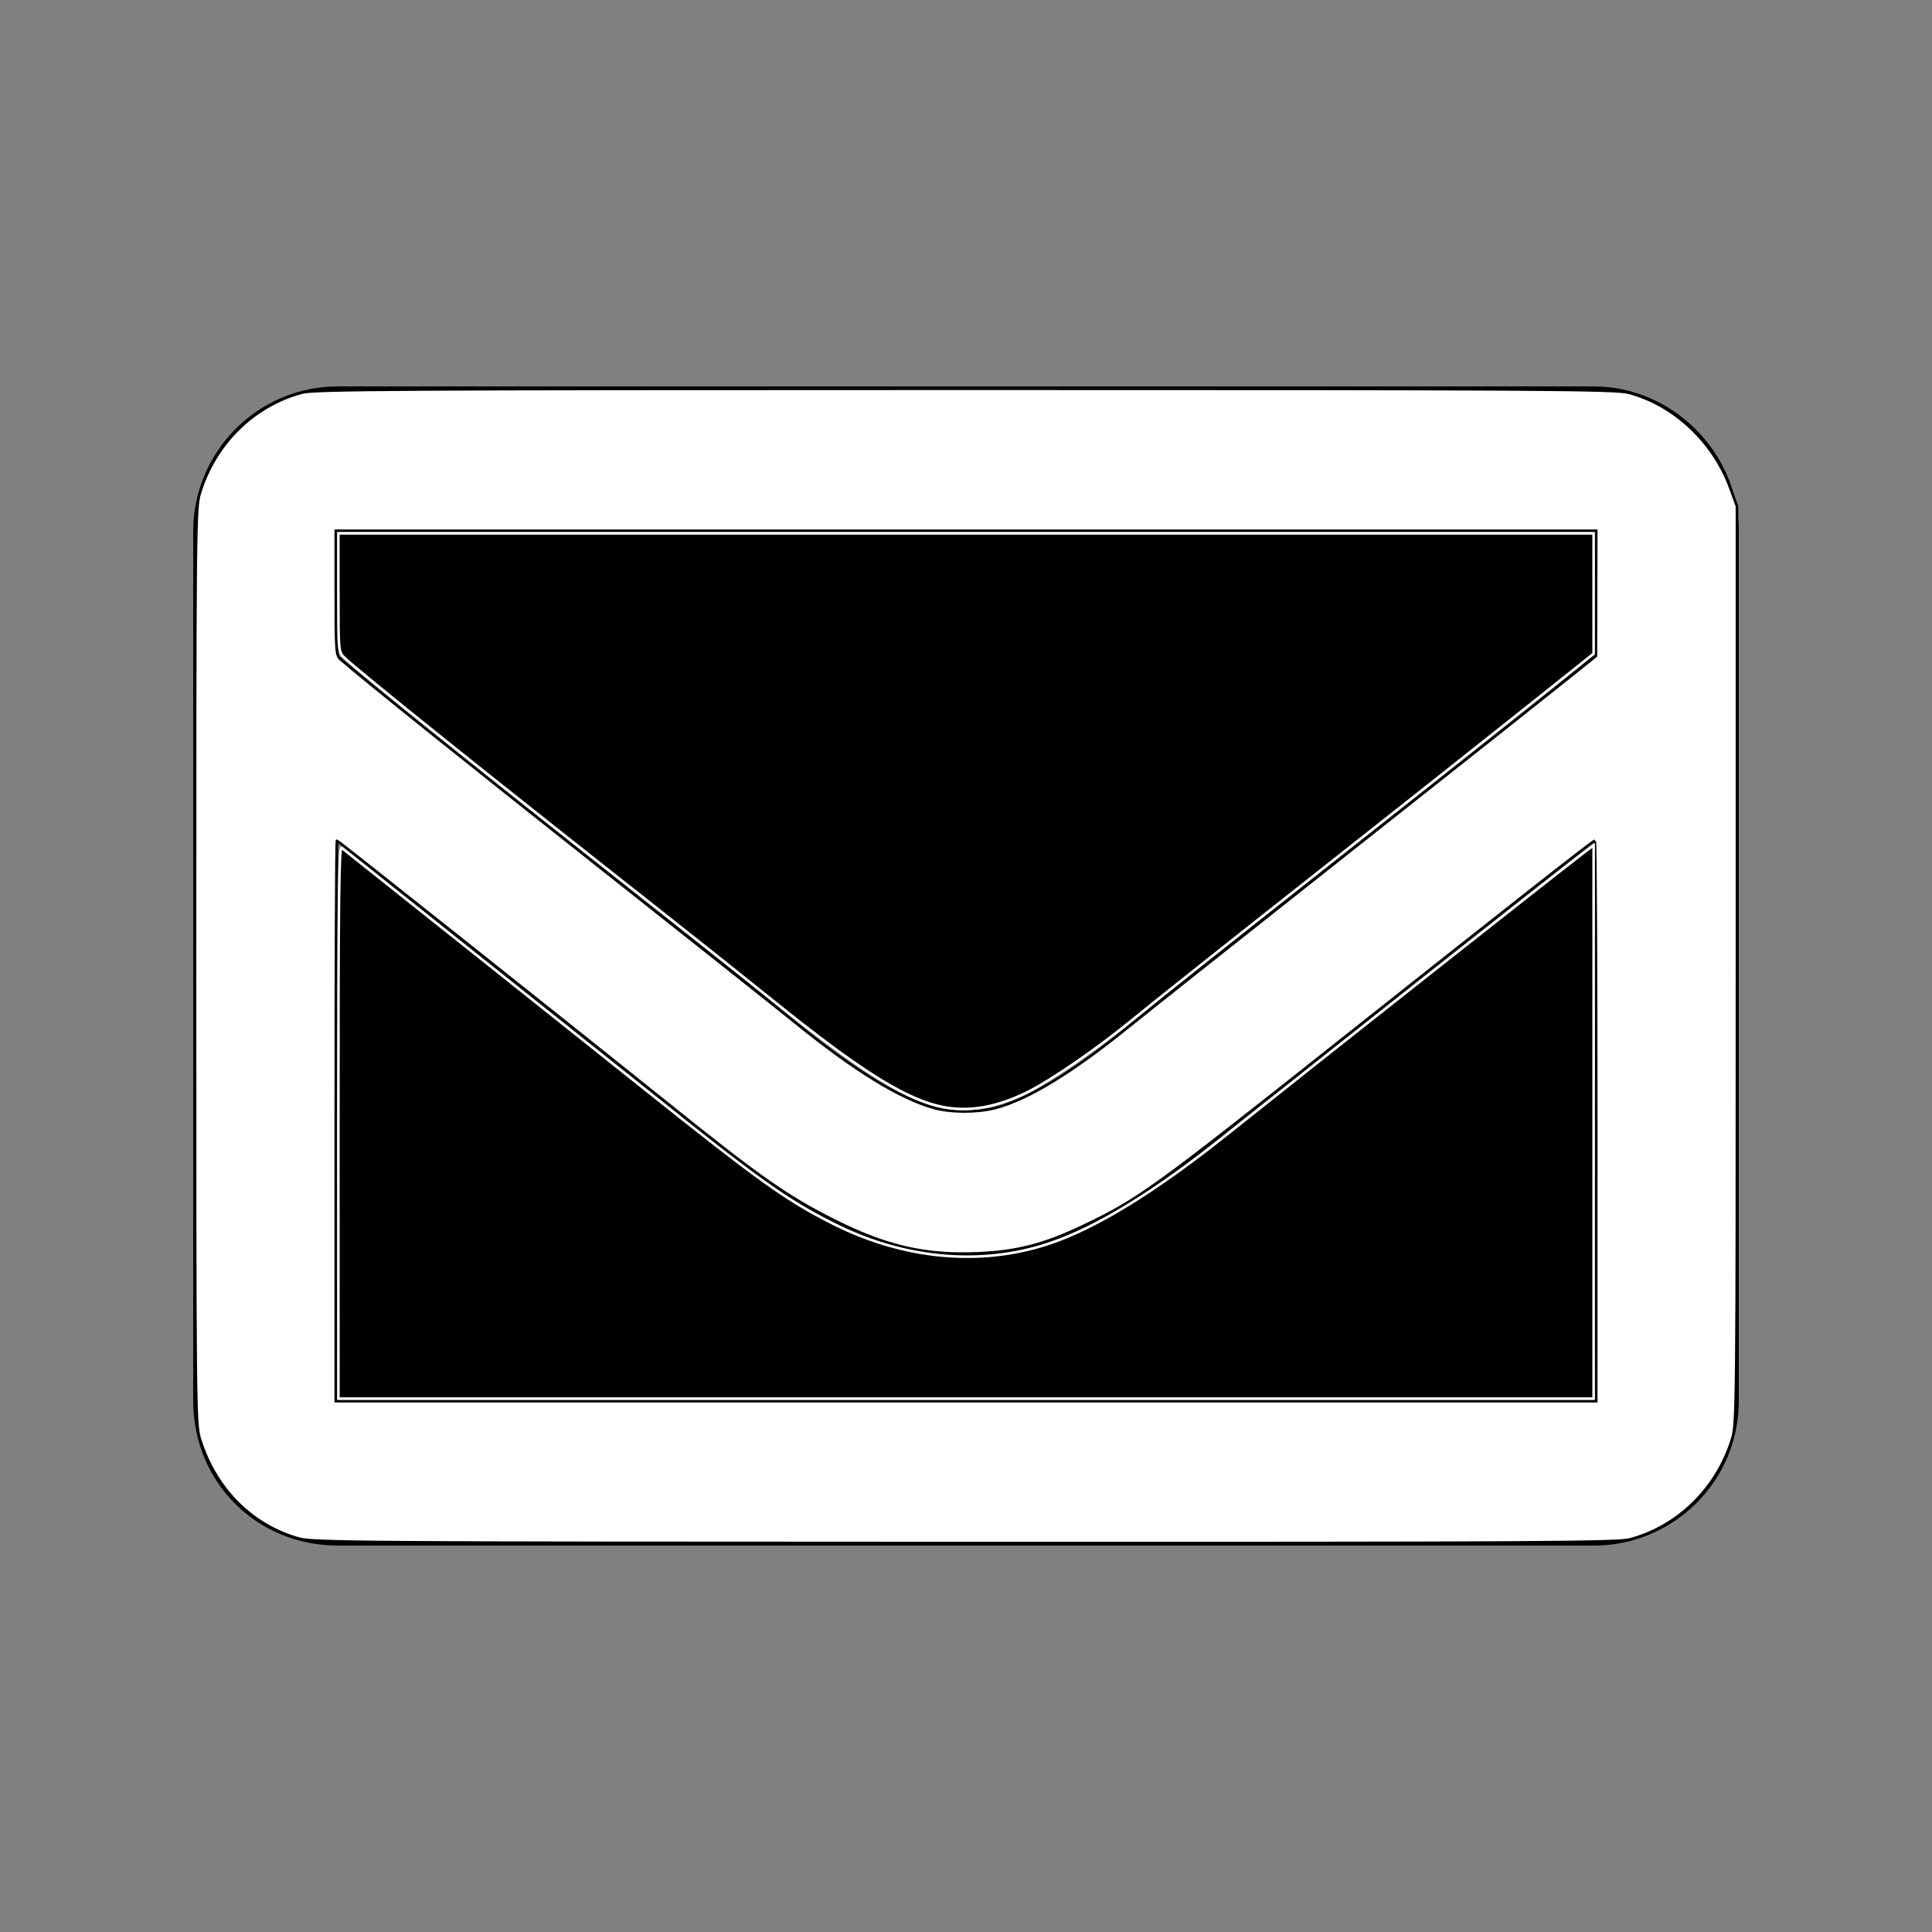 <?xml version="1.0" encoding="UTF-8"?>
<svg version="1.1" viewBox="0 0 100 100" xmlns="http://www.w3.org/2000/svg">
	<rect x="0" y="0" width="100" height="100" fill="#808080" stroke="none"/>
	<path d="m82.5 20h-65c-4.219 0-7.5 3.438-7.5 7.5v45c0 4.219 3.281 7.5 7.5 7.5h65c4.062 0 7.5-3.281 7.5-7.5v-45c0-4.062-3.438-7.5-7.5-7.5zm0 7.5v6.406c-3.594 2.969-9.219 7.344-21.094 16.719-2.656 2.031-7.812 7.031-11.406 6.875-3.75 0.156-8.906-4.844-11.562-6.875-11.875-9.375-17.5-13.75-20.938-16.719v-6.406zm-65 45v-28.906c3.438 2.812 8.594 6.875 16.25 12.969 3.438 2.656 9.531 8.594 16.25 8.438 6.562 0.156 12.5-5.781 16.094-8.438 7.656-6.094 12.812-10.156 16.406-12.969v28.906z" stroke-width="2"/>
	<path d="m15.441 79.63c-2.442-0.702-4.306-2.59-5.102-5.172-0.234-0.759-0.245-1.88-0.245-24.458 0-22.591 0.011-23.699 0.246-24.465 0.791-2.58 2.791-4.547 5.303-5.216 0.635-0.169 5.283-0.196 34.296-0.197 29.708-0.001 33.652 0.022 34.347 0.203 2.504 0.652 4.767 2.935 5.448 5.497 0.138 0.518 0.173 5.396 0.173 24.245 0 22.526-0.011 23.633-0.246 24.398-0.386 1.259-1.022 2.337-1.898 3.216-0.944 0.947-1.91 1.529-3.184 1.919l-0.916 0.28-33.709-0.009c-31.495-0.009-33.762-0.025-34.511-0.24zm67.179-21.609c0-7.978-0.035-14.505-0.078-14.505s-1.051 0.766-2.239 1.701c-5.292 4.166-15.109 11.933-16.265 12.868-4.489 3.629-7.508 5.461-10.495 6.368-1.099 0.334-1.4 0.366-3.476 0.376-2.095 0.01-2.377-0.019-3.61-0.361-1.489-0.414-4.019-1.585-5.548-2.567-1.53-0.982-2.647-1.83-7.219-5.481-11.841-9.454-16.182-12.903-16.243-12.903-0.037 0-0.067 6.527-0.067 14.505v14.505h65.241zm-30.531-0.85c1.757-0.612 3.829-1.956 6.918-4.49 0.891-0.731 5.621-4.485 10.511-8.343 4.89-3.857 9.835-7.771 10.989-8.698l2.099-1.684 0.007-3.242 0.007-3.242h-65.241l0.009 3.242 0.009 3.242 0.893 0.747c1.736 1.452 6.454 5.22 13.126 10.483 3.713 2.929 7.804 6.179 9.091 7.22 3.739 3.026 5.96 4.427 7.842 4.944 1.14 0.313 2.513 0.247 3.74-0.18z" stroke-width=".134"/>
	<path d="m15.441 79.63c-2.442-0.702-4.306-2.59-5.102-5.172-0.234-0.759-0.245-1.88-0.245-24.458 0-22.591 0.011-23.699 0.246-24.465 0.791-2.58 2.791-4.547 5.303-5.216 0.635-0.169 5.283-0.196 34.296-0.197 29.708-0.001 33.652 0.022 34.347 0.203 2.342 0.61 4.395 2.529 5.273 4.929l0.347 0.949v23.73c0 22.656-0.011 23.766-0.246 24.532-0.787 2.569-2.802 4.55-5.303 5.216-0.635 0.169-5.278 0.194-34.424 0.187-31.479-0.007-33.742-0.023-34.492-0.238zm67.179-21.609c0-7.978-0.034-14.505-0.076-14.505-0.088 0-4.171 3.207-13.366 10.499-9.511 7.543-10.264 8.085-13.096 9.436-2.026 0.967-3.419 1.33-5.444 1.419-2.729 0.12-4.745-0.34-7.456-1.701-2.368-1.188-3.867-2.23-8.09-5.623-5.32-4.275-17.593-14.03-17.651-14.03-0.035 0-0.063 6.527-0.063 14.505v14.505h65.241zm-31.112-0.667c1.692-0.441 3.961-1.823 6.914-4.212 0.919-0.744 6.033-4.8 11.364-9.015 5.331-4.214 10.396-8.227 11.255-8.917l1.563-1.254 0.008-3.242 0.008-3.242h-65.241v3.22c0 3.016 0.016 3.235 0.258 3.442 1.377 1.184 6.453 5.257 13.378 10.735 4.596 3.635 9.198 7.29 10.227 8.121 3.027 2.446 5.368 3.881 7.114 4.361 0.873 0.24 2.232 0.24 3.151 0.001z" fill="#fff" stroke="#000" stroke-width=".134"/>
	<path d="m17.513 58.072c0-11.438 0.034-14.295 0.167-14.189 1.354 1.071 12.577 10.008 15.742 12.535 5.918 4.725 7.307 5.716 9.704 6.923 3.646 1.835 7.621 2.205 11.152 1.036 2.431-0.804 5.516-2.696 9.225-5.656 4.656-3.716 17.345-13.734 18.483-14.592l0.501-0.378v28.641h-64.973z" stroke="#fff" stroke-width=".134"/>
	<path d="m48.434 57.214c-1.833-0.494-4.134-1.968-8.282-5.307-1.679-1.352-4.497-3.594-6.262-4.983-8.576-6.751-15.261-12.111-16.076-12.891-0.295-0.282-0.301-0.348-0.301-3.357v-3.07h64.973v6.23l-3.777 3.012c-2.077 1.657-7.056 5.598-11.063 8.757s-8.038 6.364-8.957 7.12c-1.916 1.576-4.39 3.274-5.643 3.872-1.68 0.802-3.178 1.002-4.612 0.615z" stroke="#fff" stroke-width=".134"/>
</svg>
